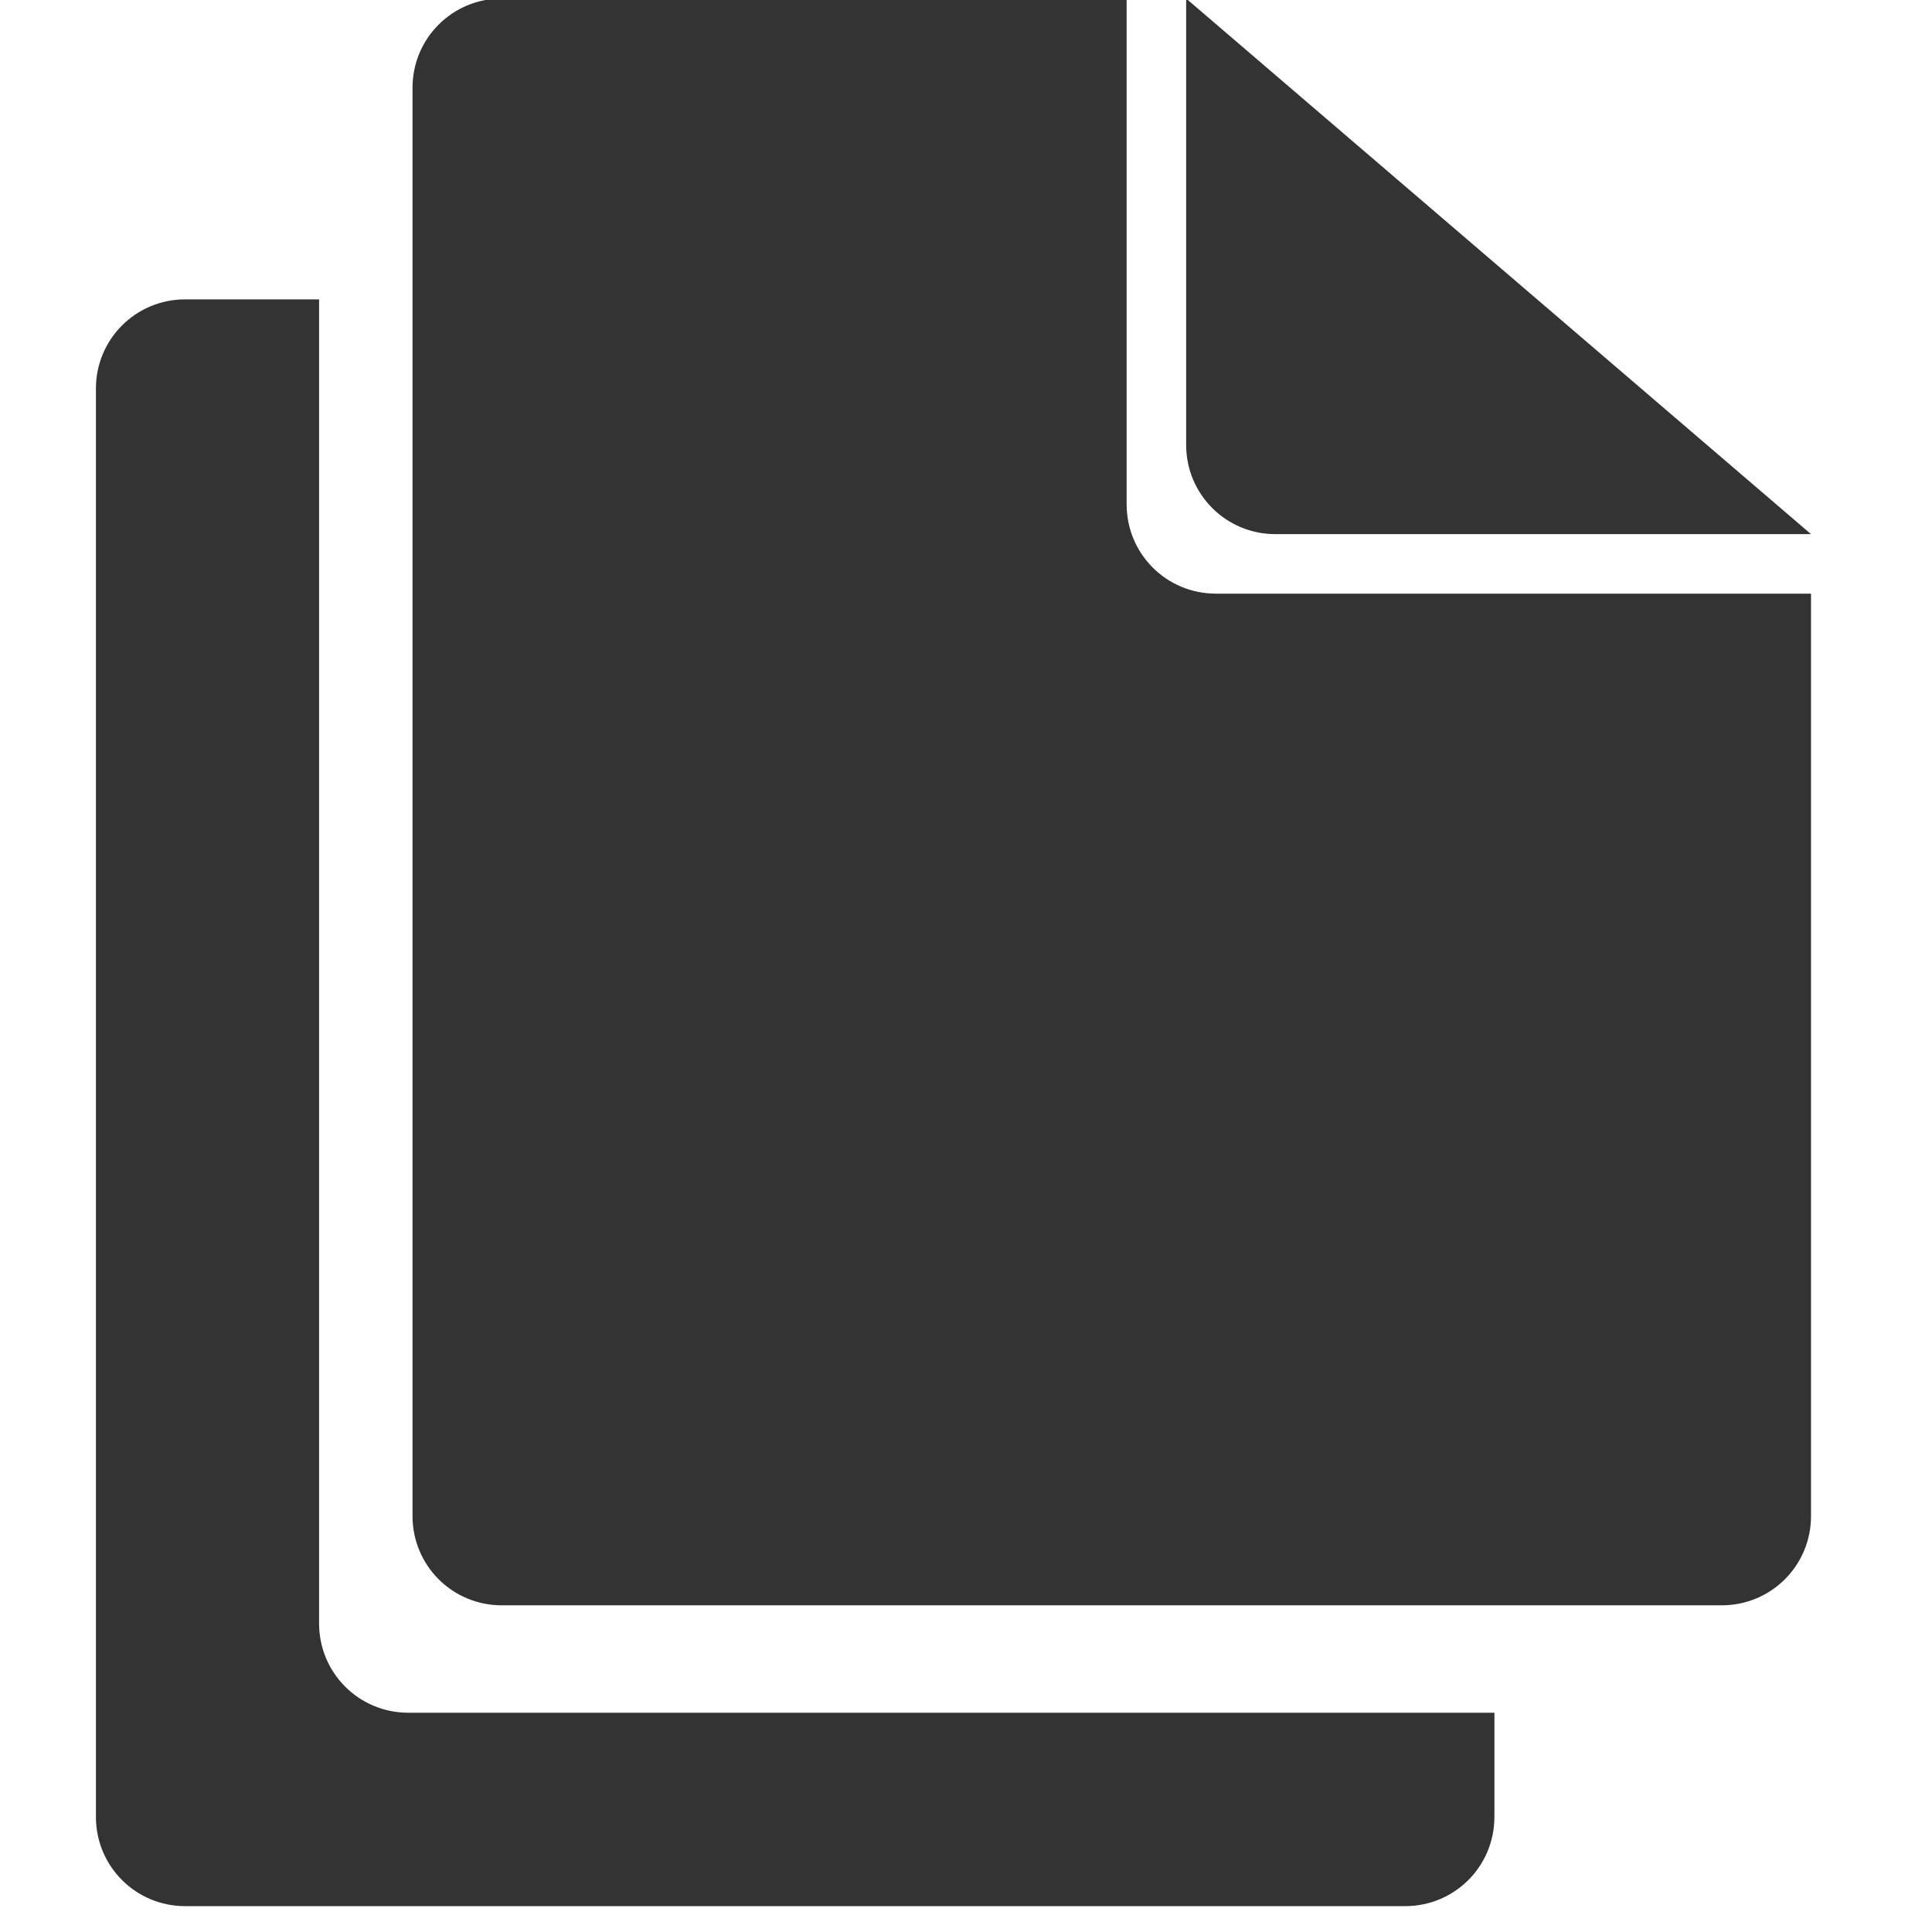 <?xml version="1.0" encoding="UTF-8"?>
<svg width="18" height="18" version="1.1" viewBox="0 0 129.6 129.6" xmlns="http://www.w3.org/2000/svg" xmlns:cc="http://creativecommons.org/ns#" xmlns:dc="http://purl.org/dc/elements/1.1/" xmlns:rdf="http://www.w3.org/1999/02/22-rdf-syntax-ns#">
 <title>Copy/Clone Icon</title>
 <g transform="translate(0,-924.36)">
  <g transform="matrix(.998 0 0 .998 -101.01 570.97)" fill="#333">
   <path d="m134.94 354c-3.324 0-6 2.676-6 6v96c0 3.324 2.676 6 6 6h82c3.324 0 6-2.676 6-6v-62h-40c-3.324 0-6-2.676-6-6v-34z"/>
   <path d="m113.66 374.22c-3.324 0-6 2.676-6 6v96c0 3.324 2.676 6 6 6h82c3.324 0 6-2.676 6-6v-7h-73c-3.324 0-6-2.676-6-6v-89z"/>
   <path d="m180.94 354v30c0 3.324 2.676 6 6 6h36z"/>
  </g>
 </g>
</svg>

